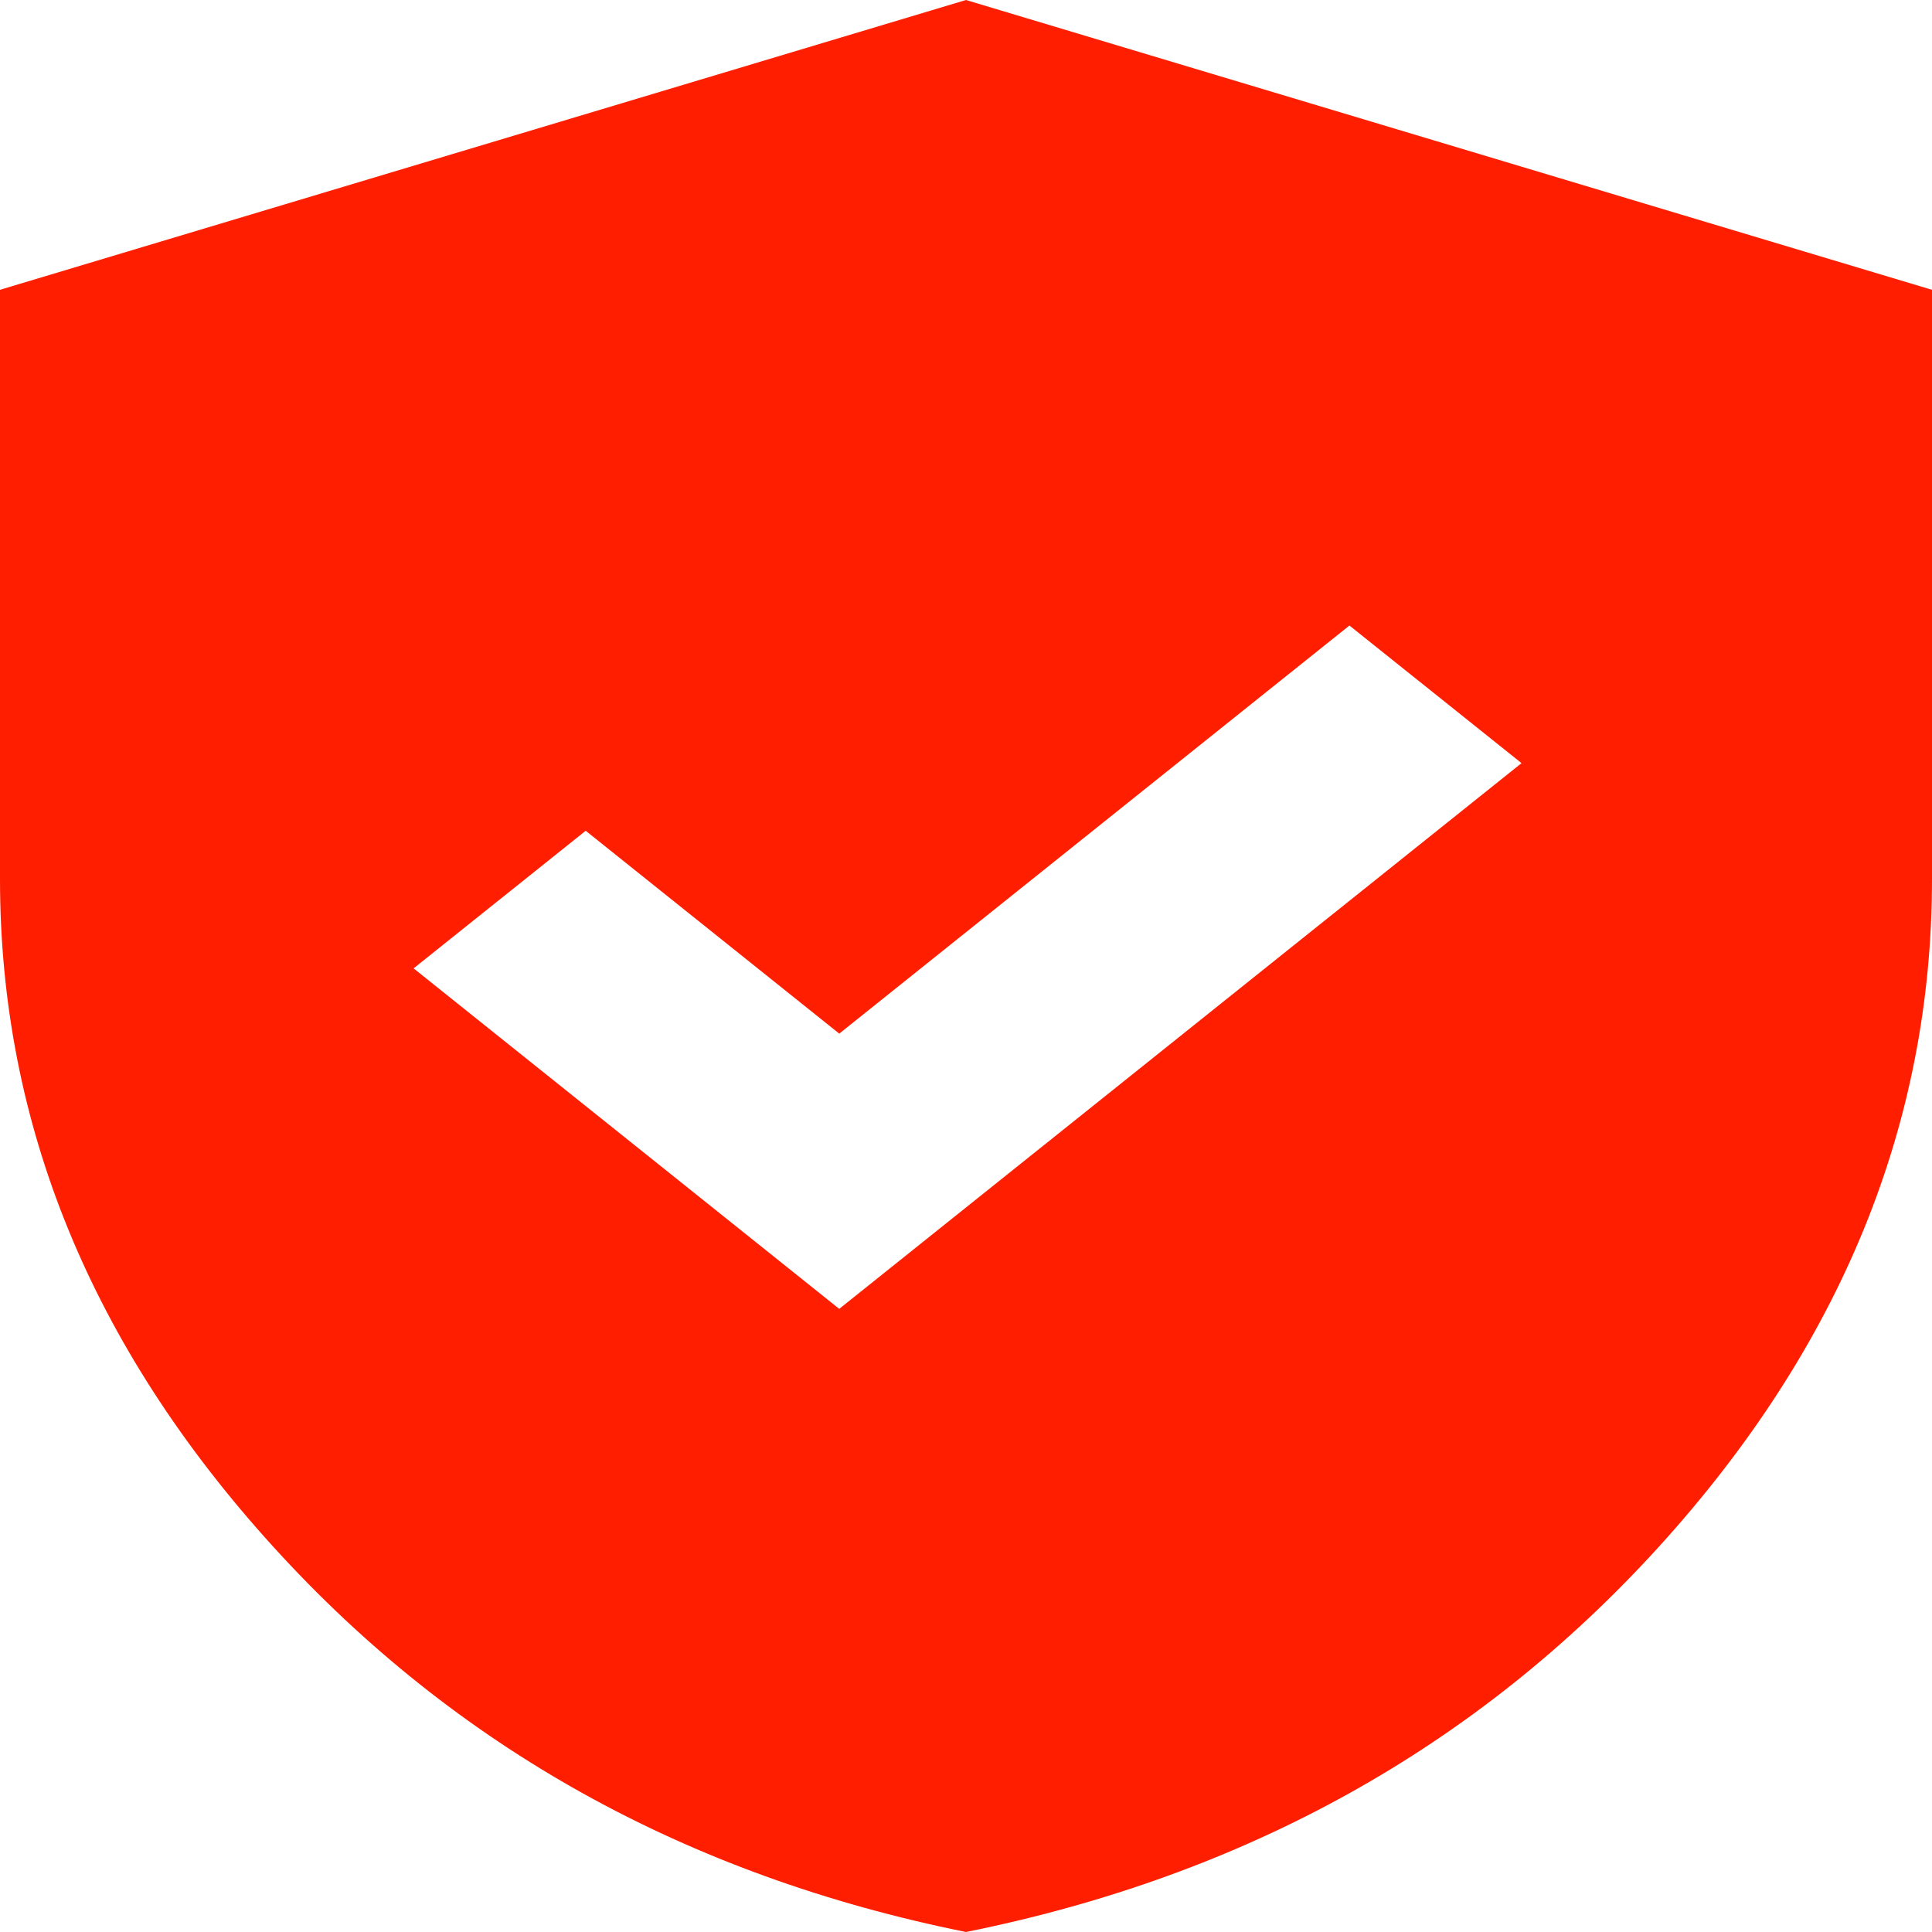 <svg width="13" height="13" viewBox="0 0 13 13" fill="none" xmlns="http://www.w3.org/2000/svg">
<path d="M5.647 8.807L10.238 5.135L9.08 4.209L5.647 6.955L3.941 5.59L2.783 6.516L5.647 8.807ZM6.5 13C4.618 12.621 3.064 11.757 1.839 10.408C0.613 9.059 0 7.562 0 5.915V1.95L6.5 0L13 1.95V5.915C13 7.562 12.387 9.059 11.162 10.408C9.936 11.757 8.382 12.621 6.5 13Z" fill="#FF1F00"/>
</svg>
